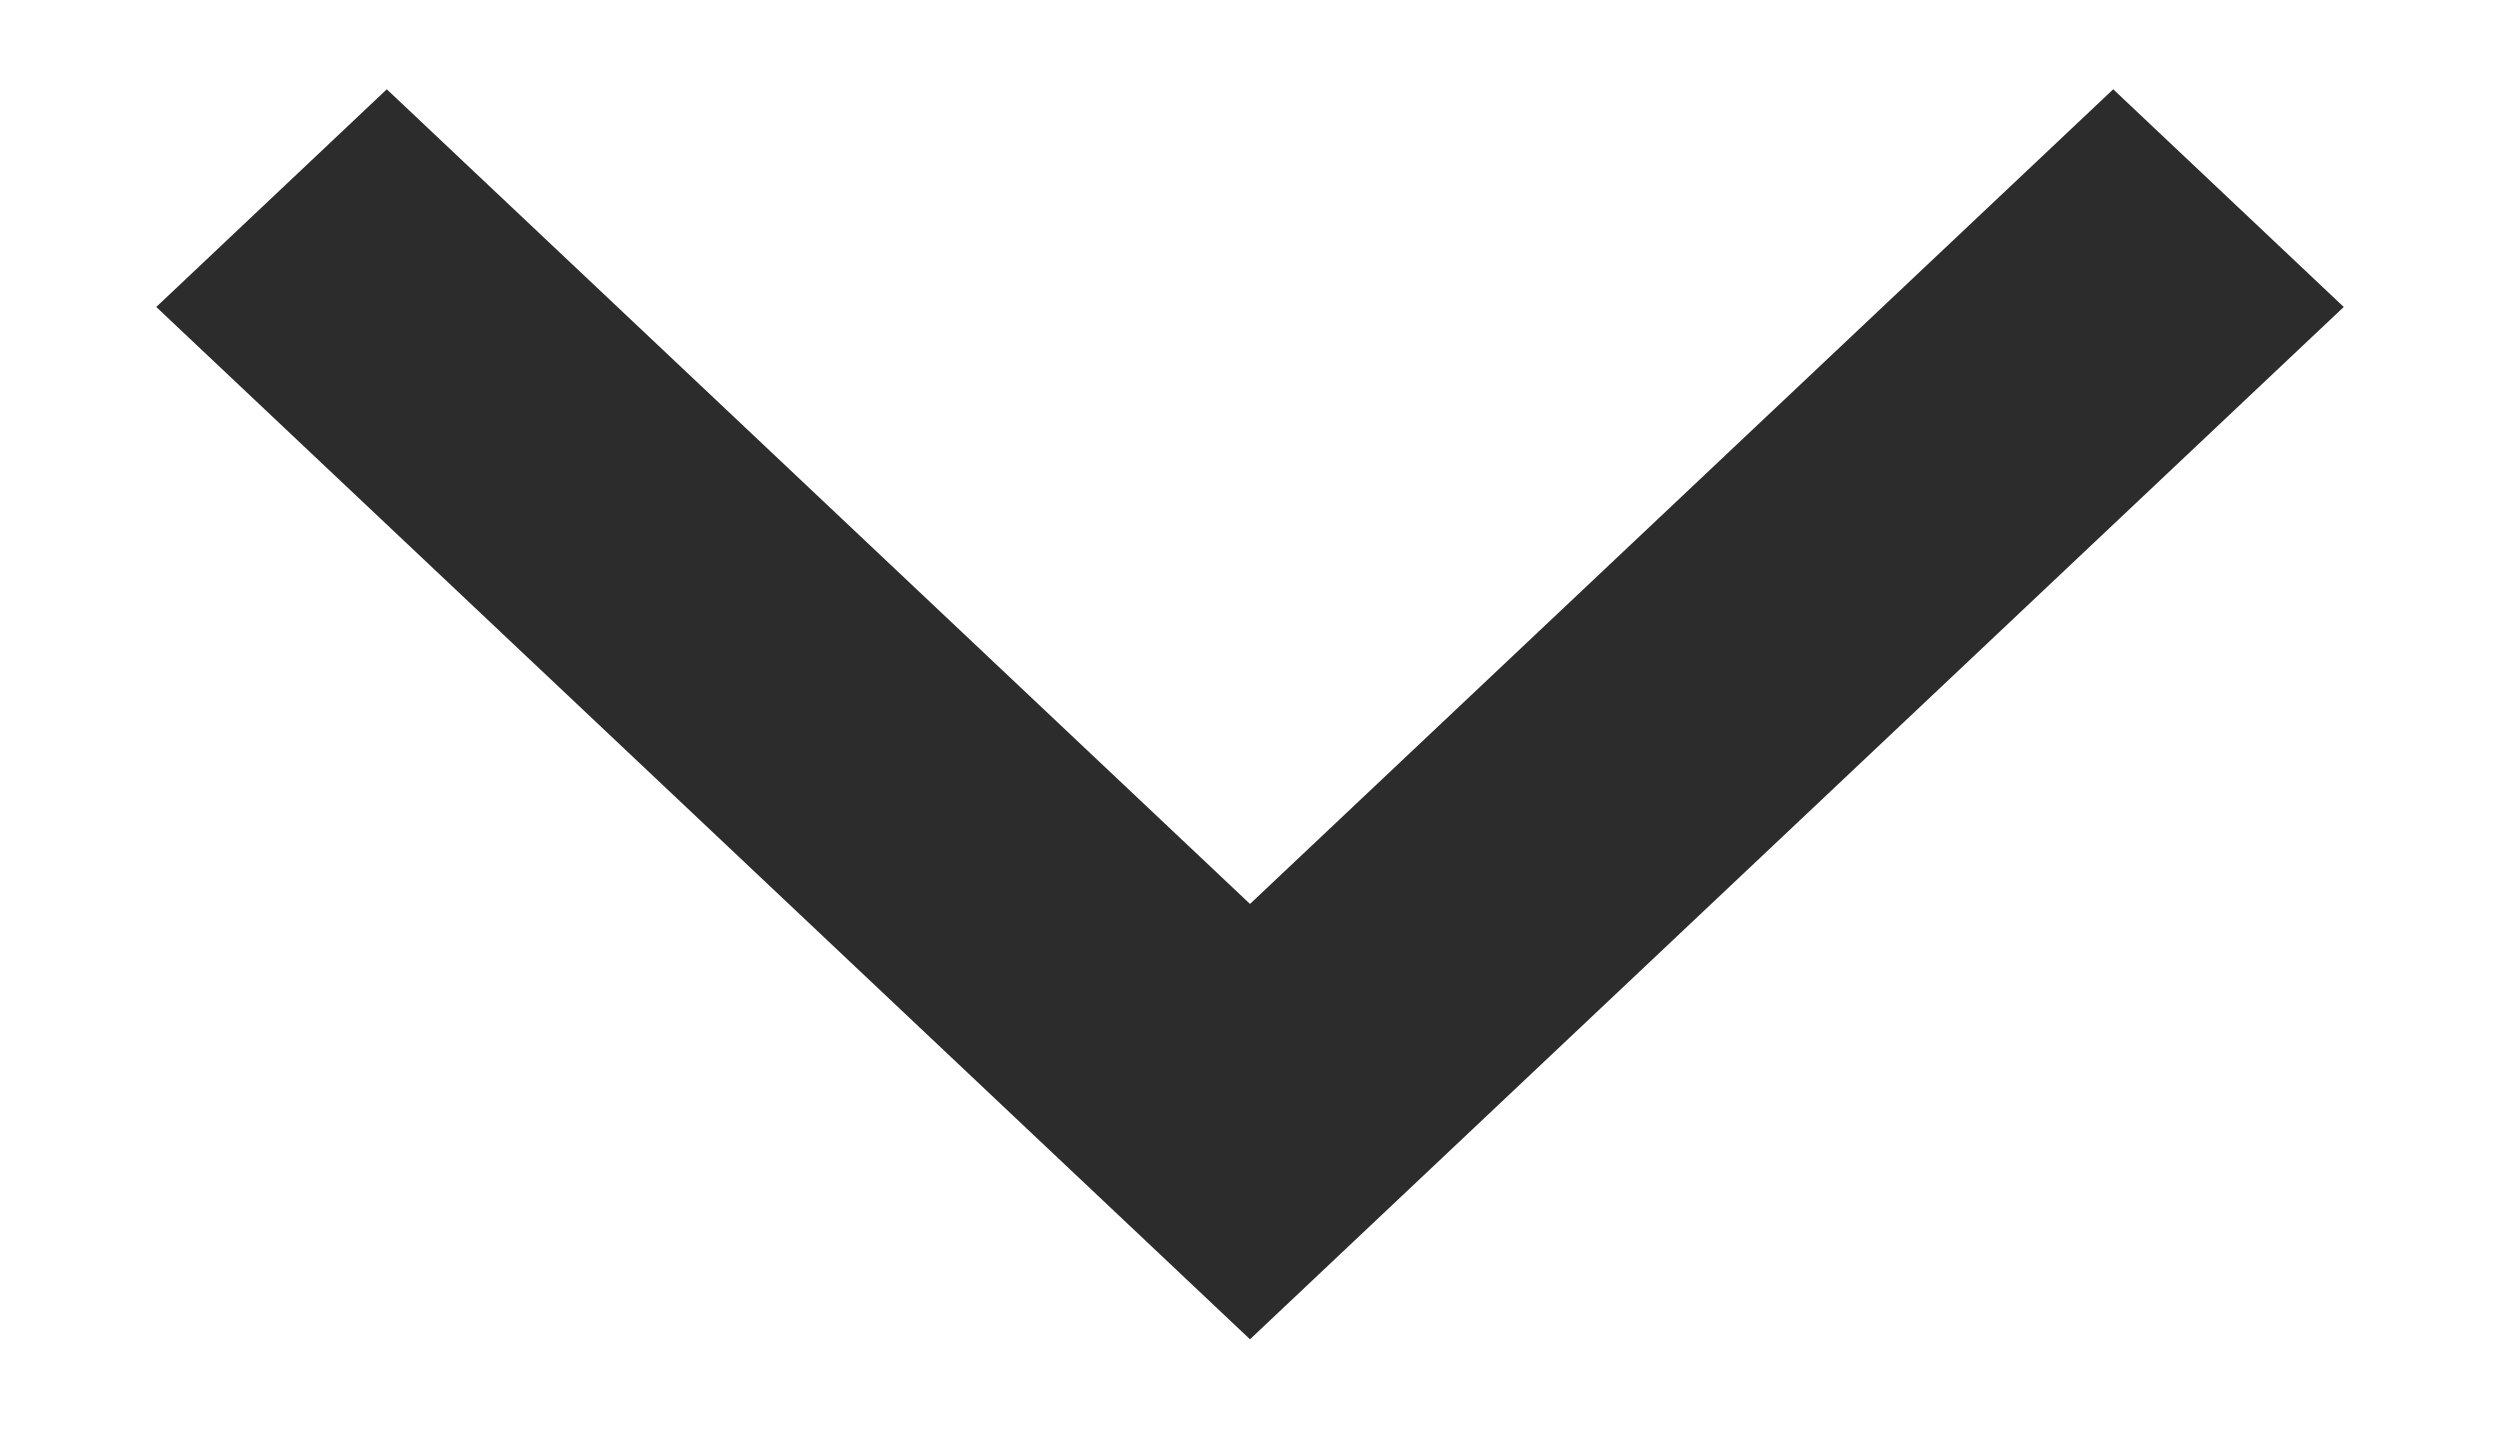 <svg width="14" height="8" viewBox="0 0 14 8" fill="none" xmlns="http://www.w3.org/2000/svg">
<path fill-rule="evenodd" clip-rule="evenodd" d="M0.875 1.719L2.166 0.5L7 5.062L11.834 0.5L13.125 1.719L7 7.5L0.875 1.719Z" fill="#2C2C2C"/>
</svg>

